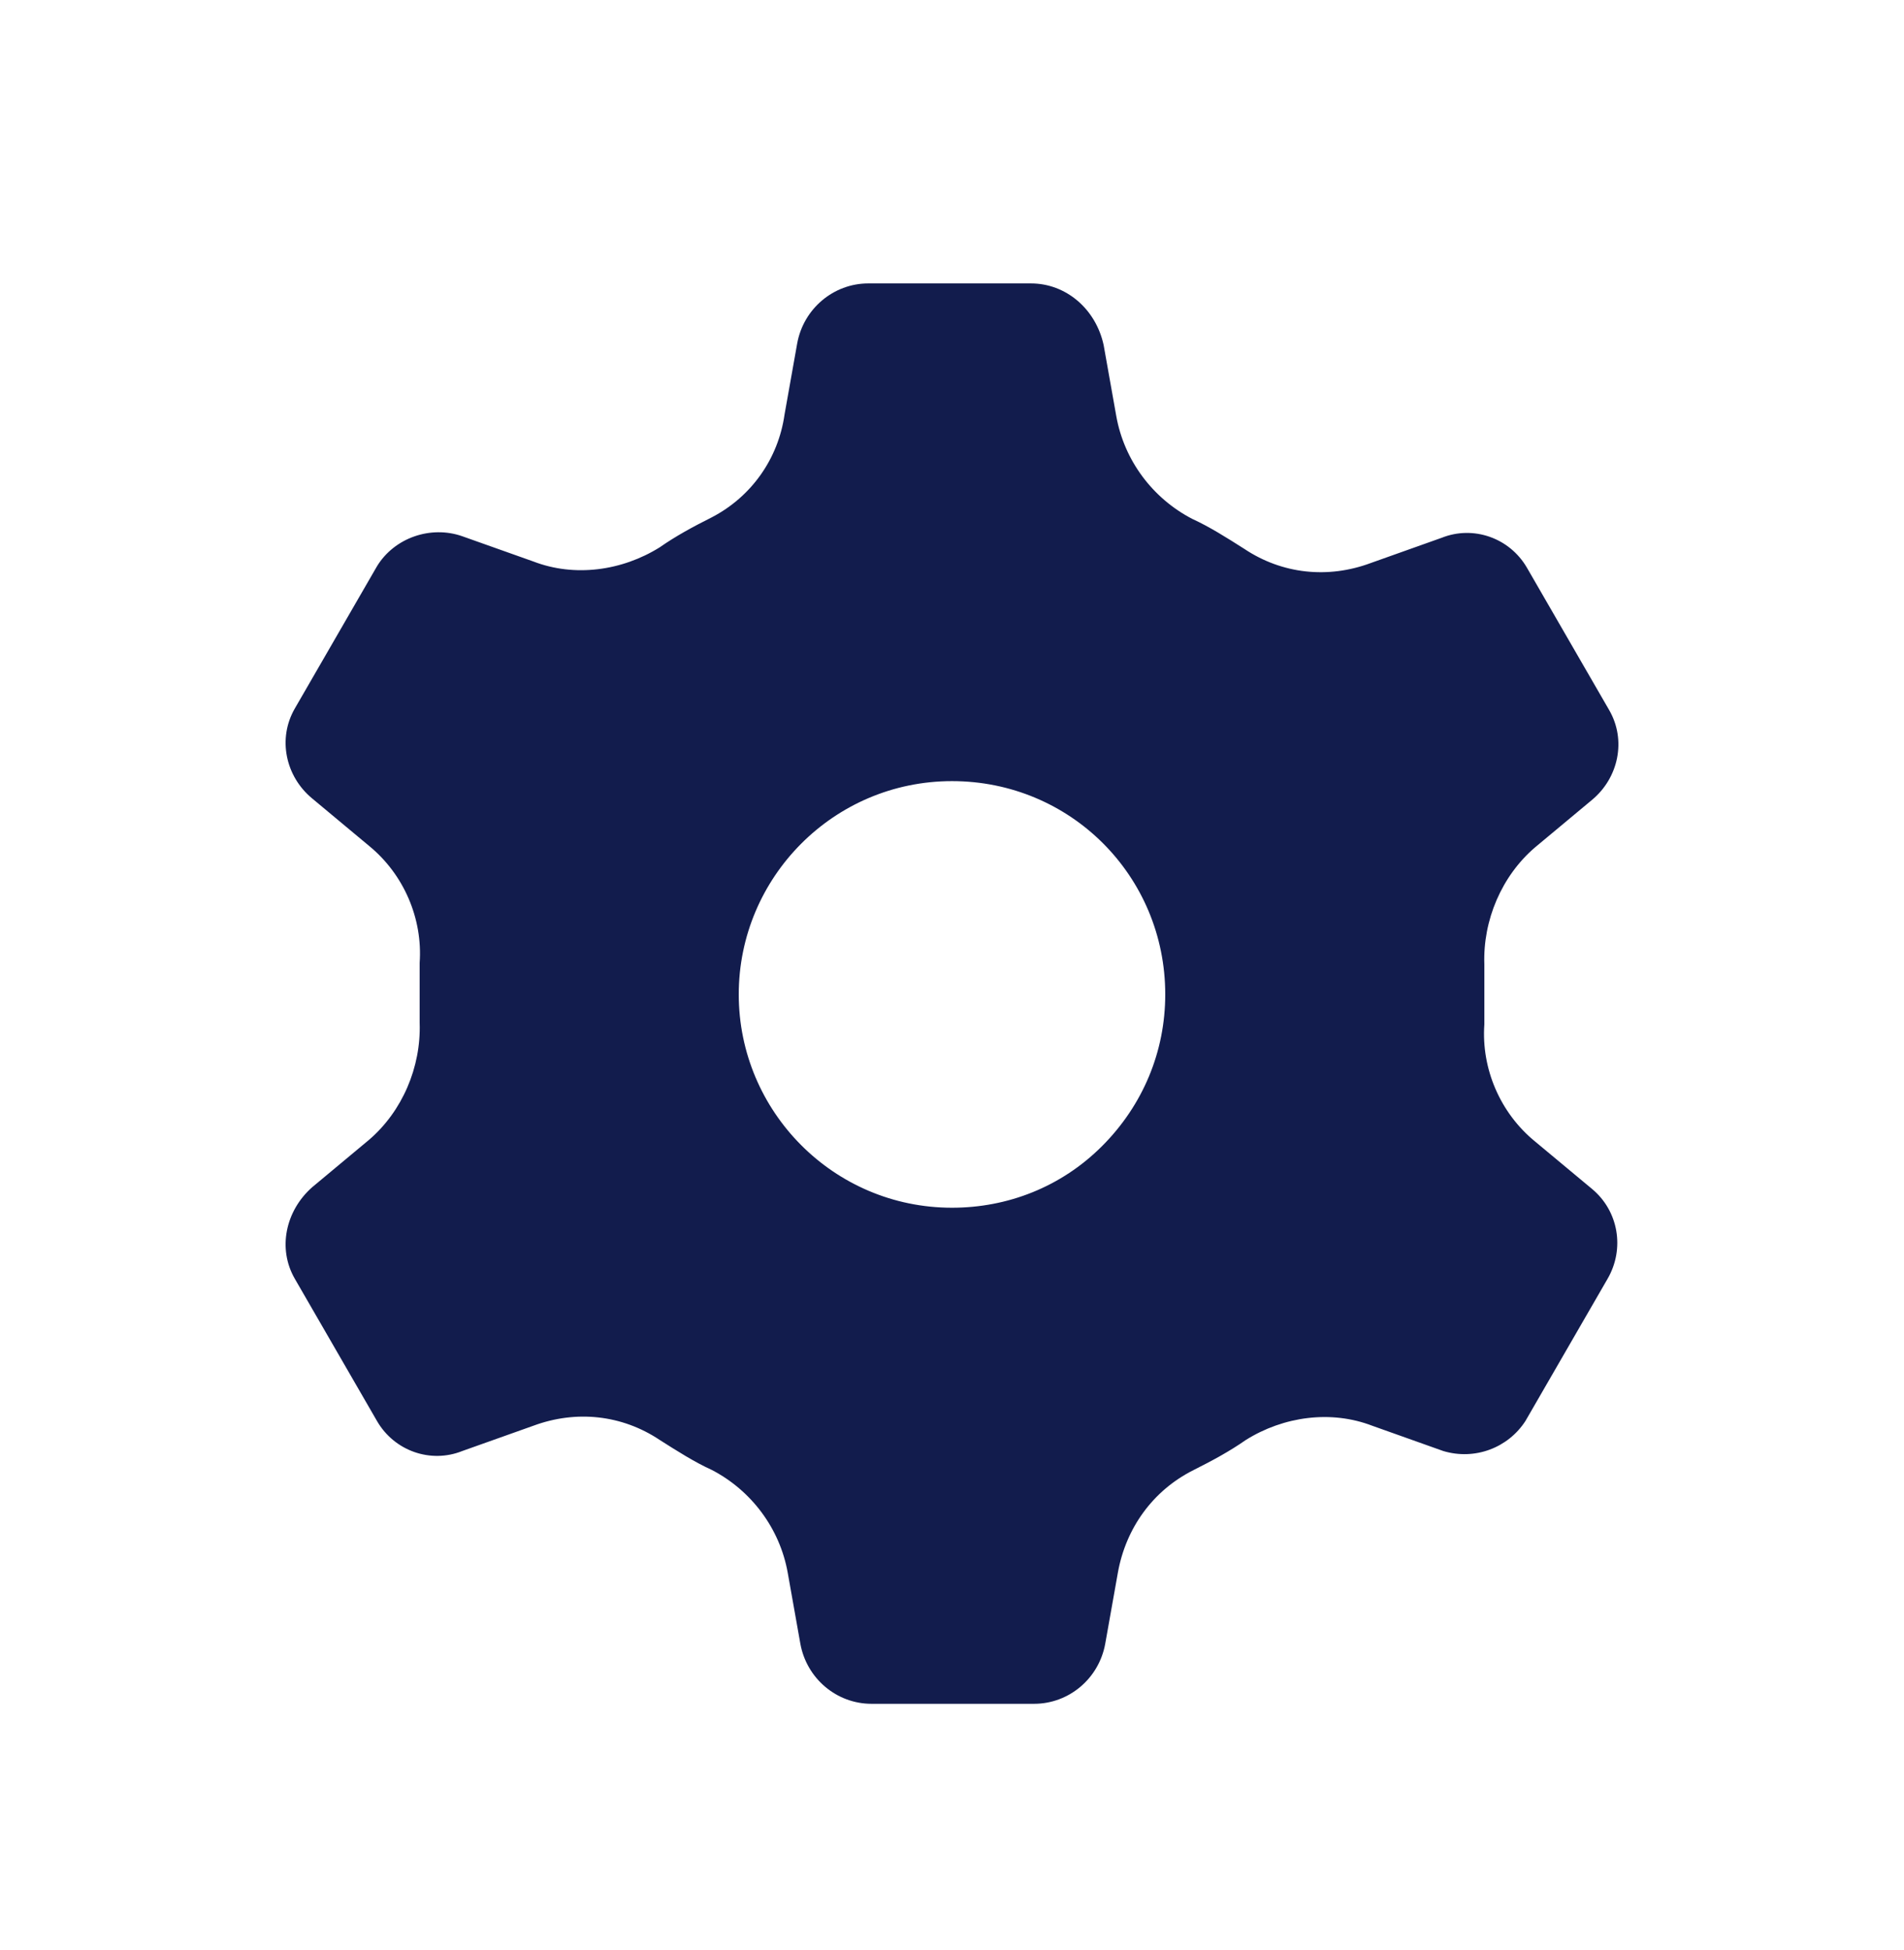 <svg width="42" height="43" viewBox="0 0 42 43" fill="none" xmlns="http://www.w3.org/2000/svg">
<path d="M35.113 26.218L33.858 25.173C33.092 24.546 32.674 23.57 32.743 22.594C32.743 22.385 32.743 22.141 32.743 21.932C32.743 21.723 32.743 21.479 32.743 21.27C32.709 20.294 33.127 19.319 33.858 18.692L35.113 17.646C35.705 17.158 35.88 16.322 35.496 15.66L33.684 12.524C33.301 11.861 32.499 11.583 31.802 11.861L30.234 12.419C29.294 12.768 28.283 12.663 27.447 12.105C27.063 11.861 26.68 11.618 26.297 11.443C25.425 10.99 24.798 10.154 24.624 9.178L24.345 7.61C24.171 6.809 23.509 6.251 22.742 6.251H19.153C18.387 6.251 17.724 6.809 17.585 7.575L17.306 9.143C17.167 10.119 16.574 10.956 15.703 11.409C15.285 11.618 14.902 11.827 14.553 12.071C13.717 12.593 12.672 12.733 11.766 12.384L10.197 11.827C9.501 11.583 8.699 11.861 8.316 12.489L6.504 15.625C6.12 16.287 6.295 17.123 6.887 17.611L8.142 18.657C8.908 19.284 9.326 20.26 9.257 21.235C9.257 21.444 9.257 21.688 9.257 21.897C9.257 22.107 9.257 22.35 9.257 22.559C9.291 23.535 8.873 24.511 8.142 25.138L6.887 26.184C6.295 26.706 6.12 27.543 6.504 28.205L8.316 31.341C8.699 32.003 9.501 32.282 10.197 32.003L11.766 31.445C12.706 31.097 13.717 31.201 14.553 31.759C14.937 32.003 15.32 32.247 15.703 32.421C16.574 32.874 17.202 33.711 17.376 34.686L17.655 36.254C17.794 37.021 18.456 37.578 19.223 37.578H22.812C23.579 37.578 24.241 37.021 24.38 36.254L24.659 34.686C24.833 33.711 25.425 32.874 26.332 32.421C26.75 32.212 27.133 32.003 27.482 31.759C28.318 31.236 29.363 31.097 30.269 31.445L31.837 32.003C32.534 32.212 33.266 31.933 33.649 31.341L35.461 28.205C35.845 27.543 35.705 26.706 35.113 26.218ZM21 26.637C18.387 26.637 16.296 24.511 16.296 21.932C16.296 19.354 18.387 17.228 21 17.228C23.613 17.228 25.704 19.319 25.704 21.932C25.704 23.187 25.216 24.372 24.31 25.278C23.404 26.184 22.22 26.637 21 26.637Z" fill="#121C4D"/>
</svg>
